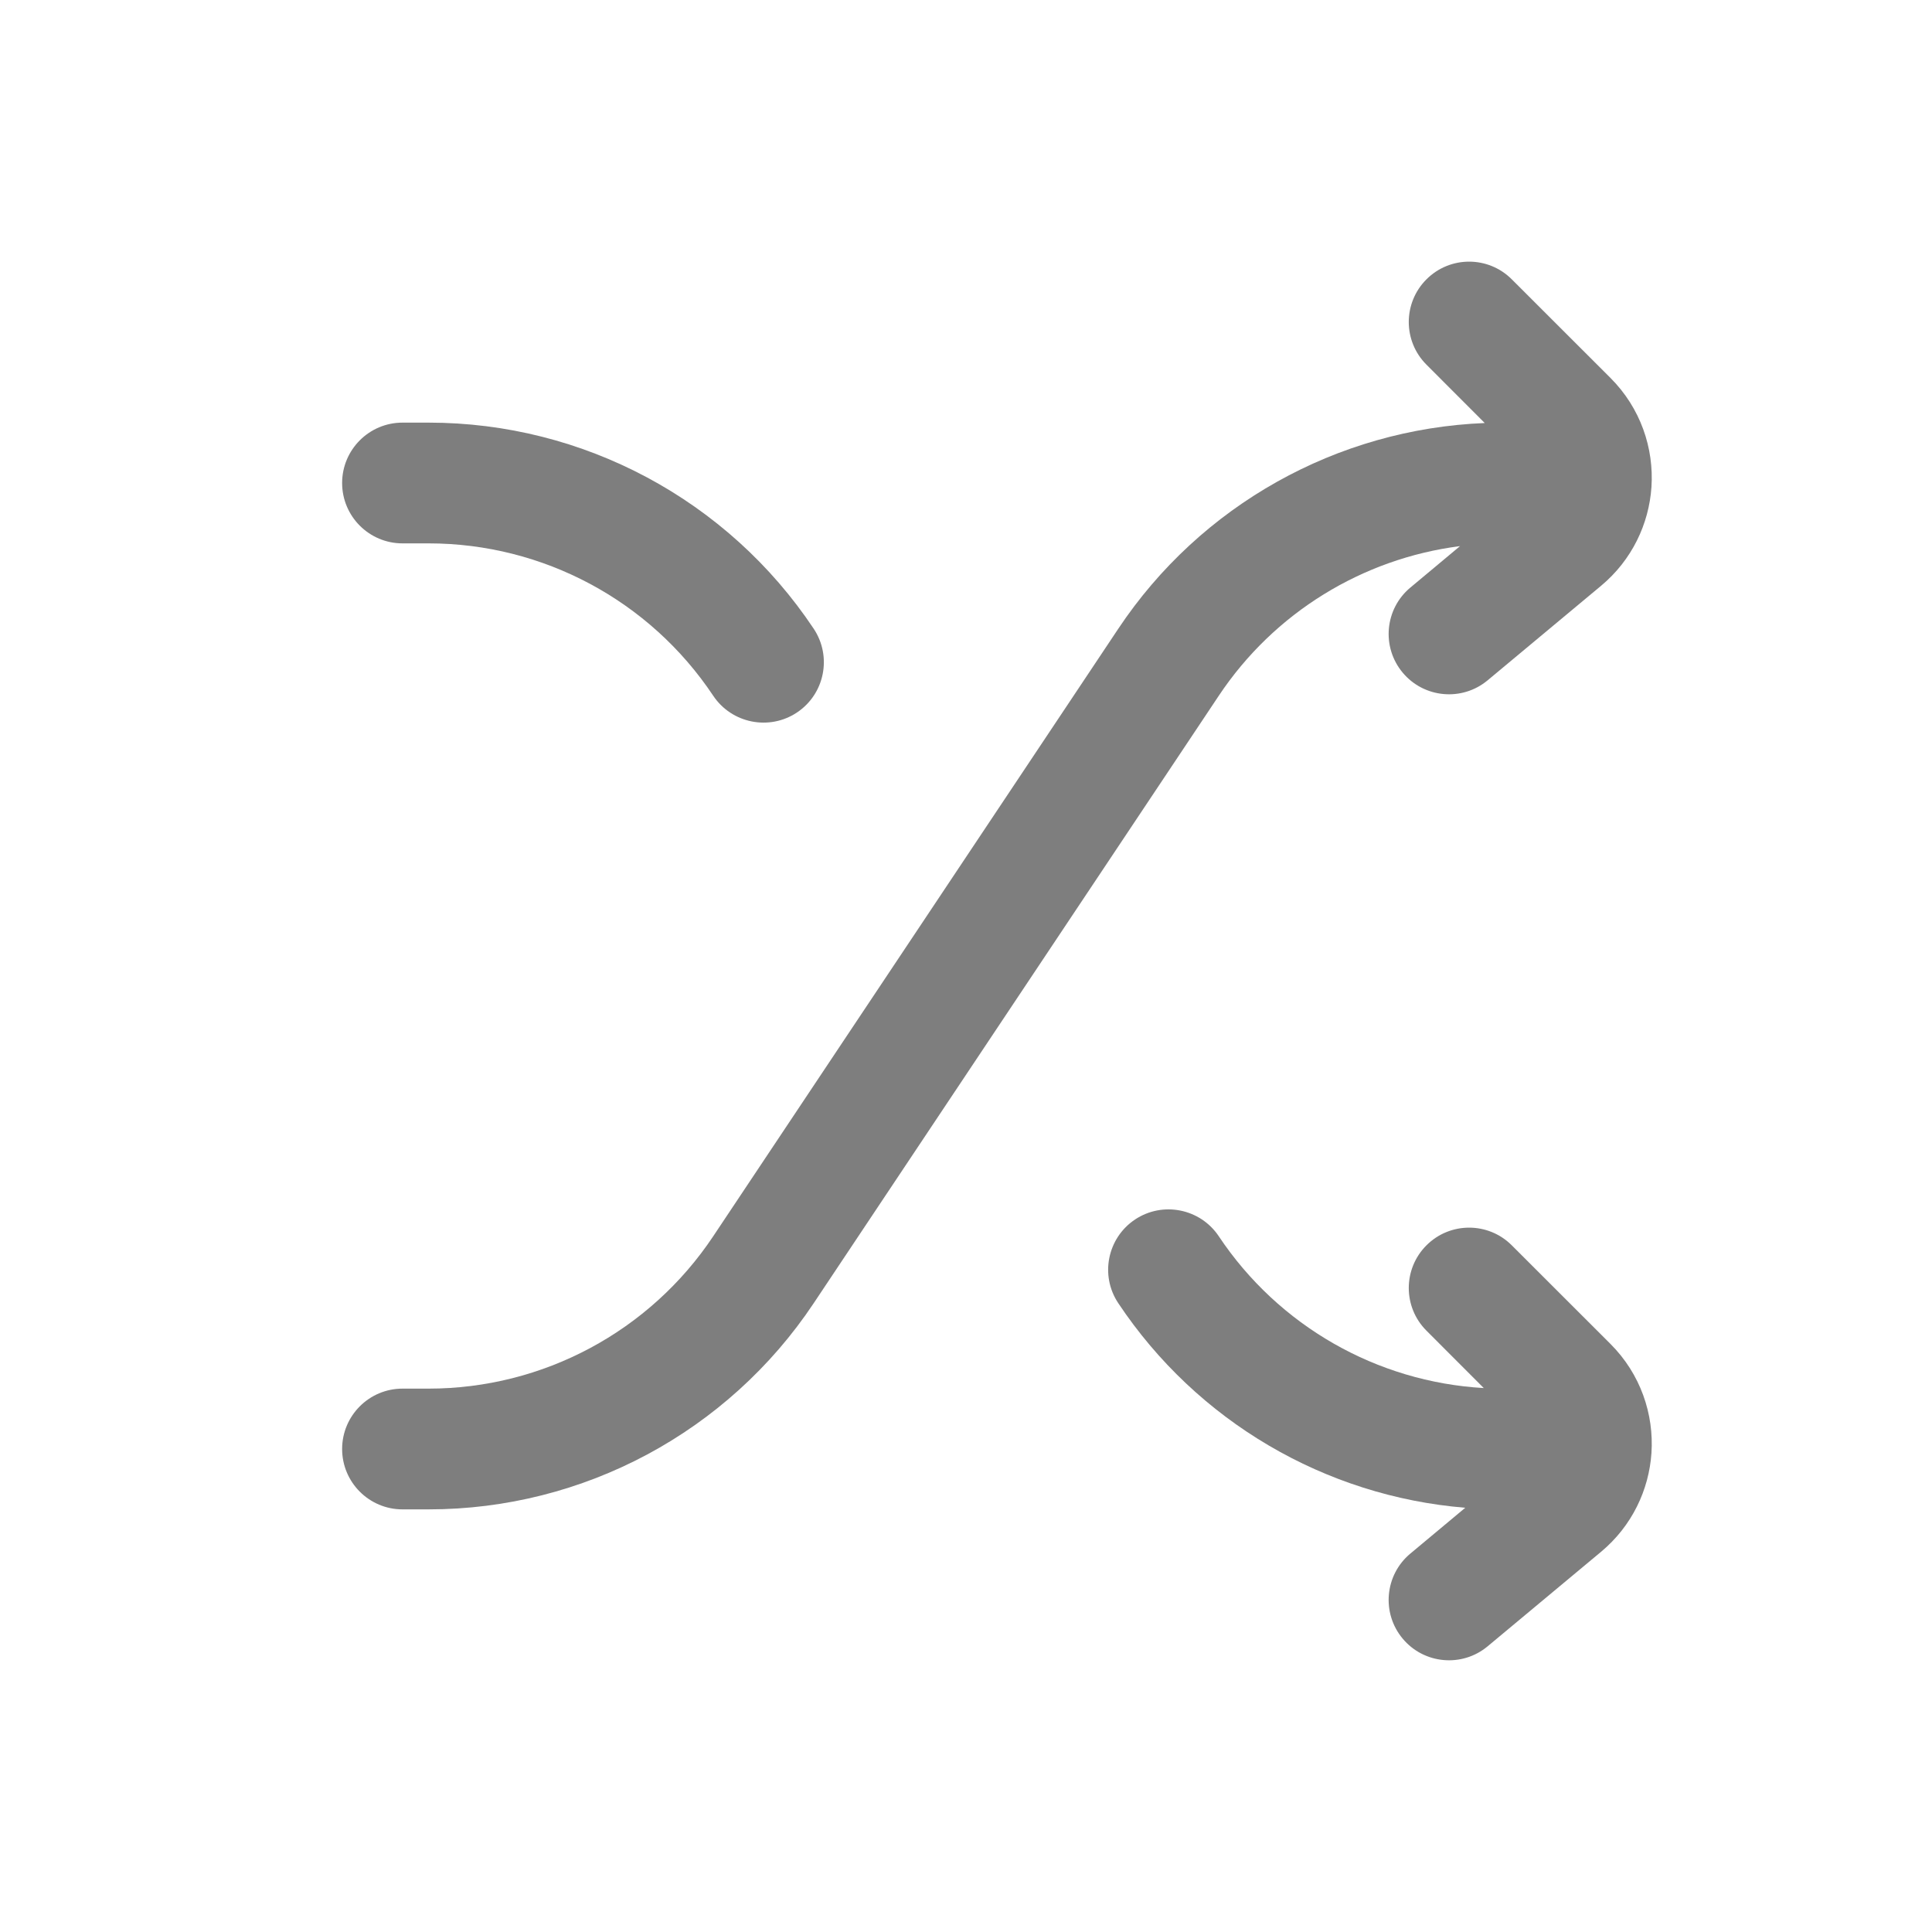 <svg width="24" height="24" viewBox="0 0 24 24" fill="none" xmlns="http://www.w3.org/2000/svg">
<path d="M18.78 3.47C18.487 3.177 18.013 3.177 17.72 3.47C17.427 3.763 17.427 4.237 17.72 4.53L18.444 5.255C16.61 5.329 14.915 6.275 13.892 7.81L8.86 15.357C8.072 16.54 6.745 17.25 5.324 17.25H5C4.586 17.25 4.25 17.586 4.25 18C4.25 18.414 4.586 18.75 5 18.75H5.324C7.247 18.75 9.042 17.789 10.108 16.189L15.14 8.643C15.827 7.611 16.925 6.939 18.137 6.784L17.52 7.299C17.202 7.564 17.159 8.037 17.424 8.355C17.689 8.673 18.162 8.716 18.48 8.451L19.889 7.277C20.273 6.957 20.484 6.508 20.515 6.05C20.547 5.568 20.38 5.069 20.006 4.695L18.78 3.47Z" fill="#7E7E7E"/>
<path d="M5 5.25C4.586 5.25 4.25 5.586 4.25 6C4.25 6.414 4.586 6.75 5 6.75H5.324C6.745 6.75 8.072 7.46 8.86 8.643C9.09 8.987 9.556 9.08 9.9 8.851C10.245 8.621 10.338 8.155 10.108 7.81C9.042 6.211 7.247 5.25 5.324 5.25H5Z" fill="#7E7E7E"/>
<path d="M15.14 15.357C14.91 15.013 14.444 14.92 14.1 15.149C13.755 15.379 13.662 15.845 13.892 16.189C14.87 17.657 16.461 18.587 18.202 18.73L17.52 19.299C17.202 19.564 17.159 20.037 17.424 20.355C17.689 20.673 18.162 20.716 18.48 20.451L19.889 19.277C20.273 18.957 20.484 18.508 20.515 18.05C20.547 17.568 20.38 17.069 20.006 16.695L18.78 15.47C18.487 15.177 18.013 15.177 17.72 15.47C17.427 15.763 17.427 16.237 17.72 16.53L18.432 17.243C17.104 17.167 15.883 16.472 15.14 15.357Z" fill="#7E7E7E"/>
</svg>
